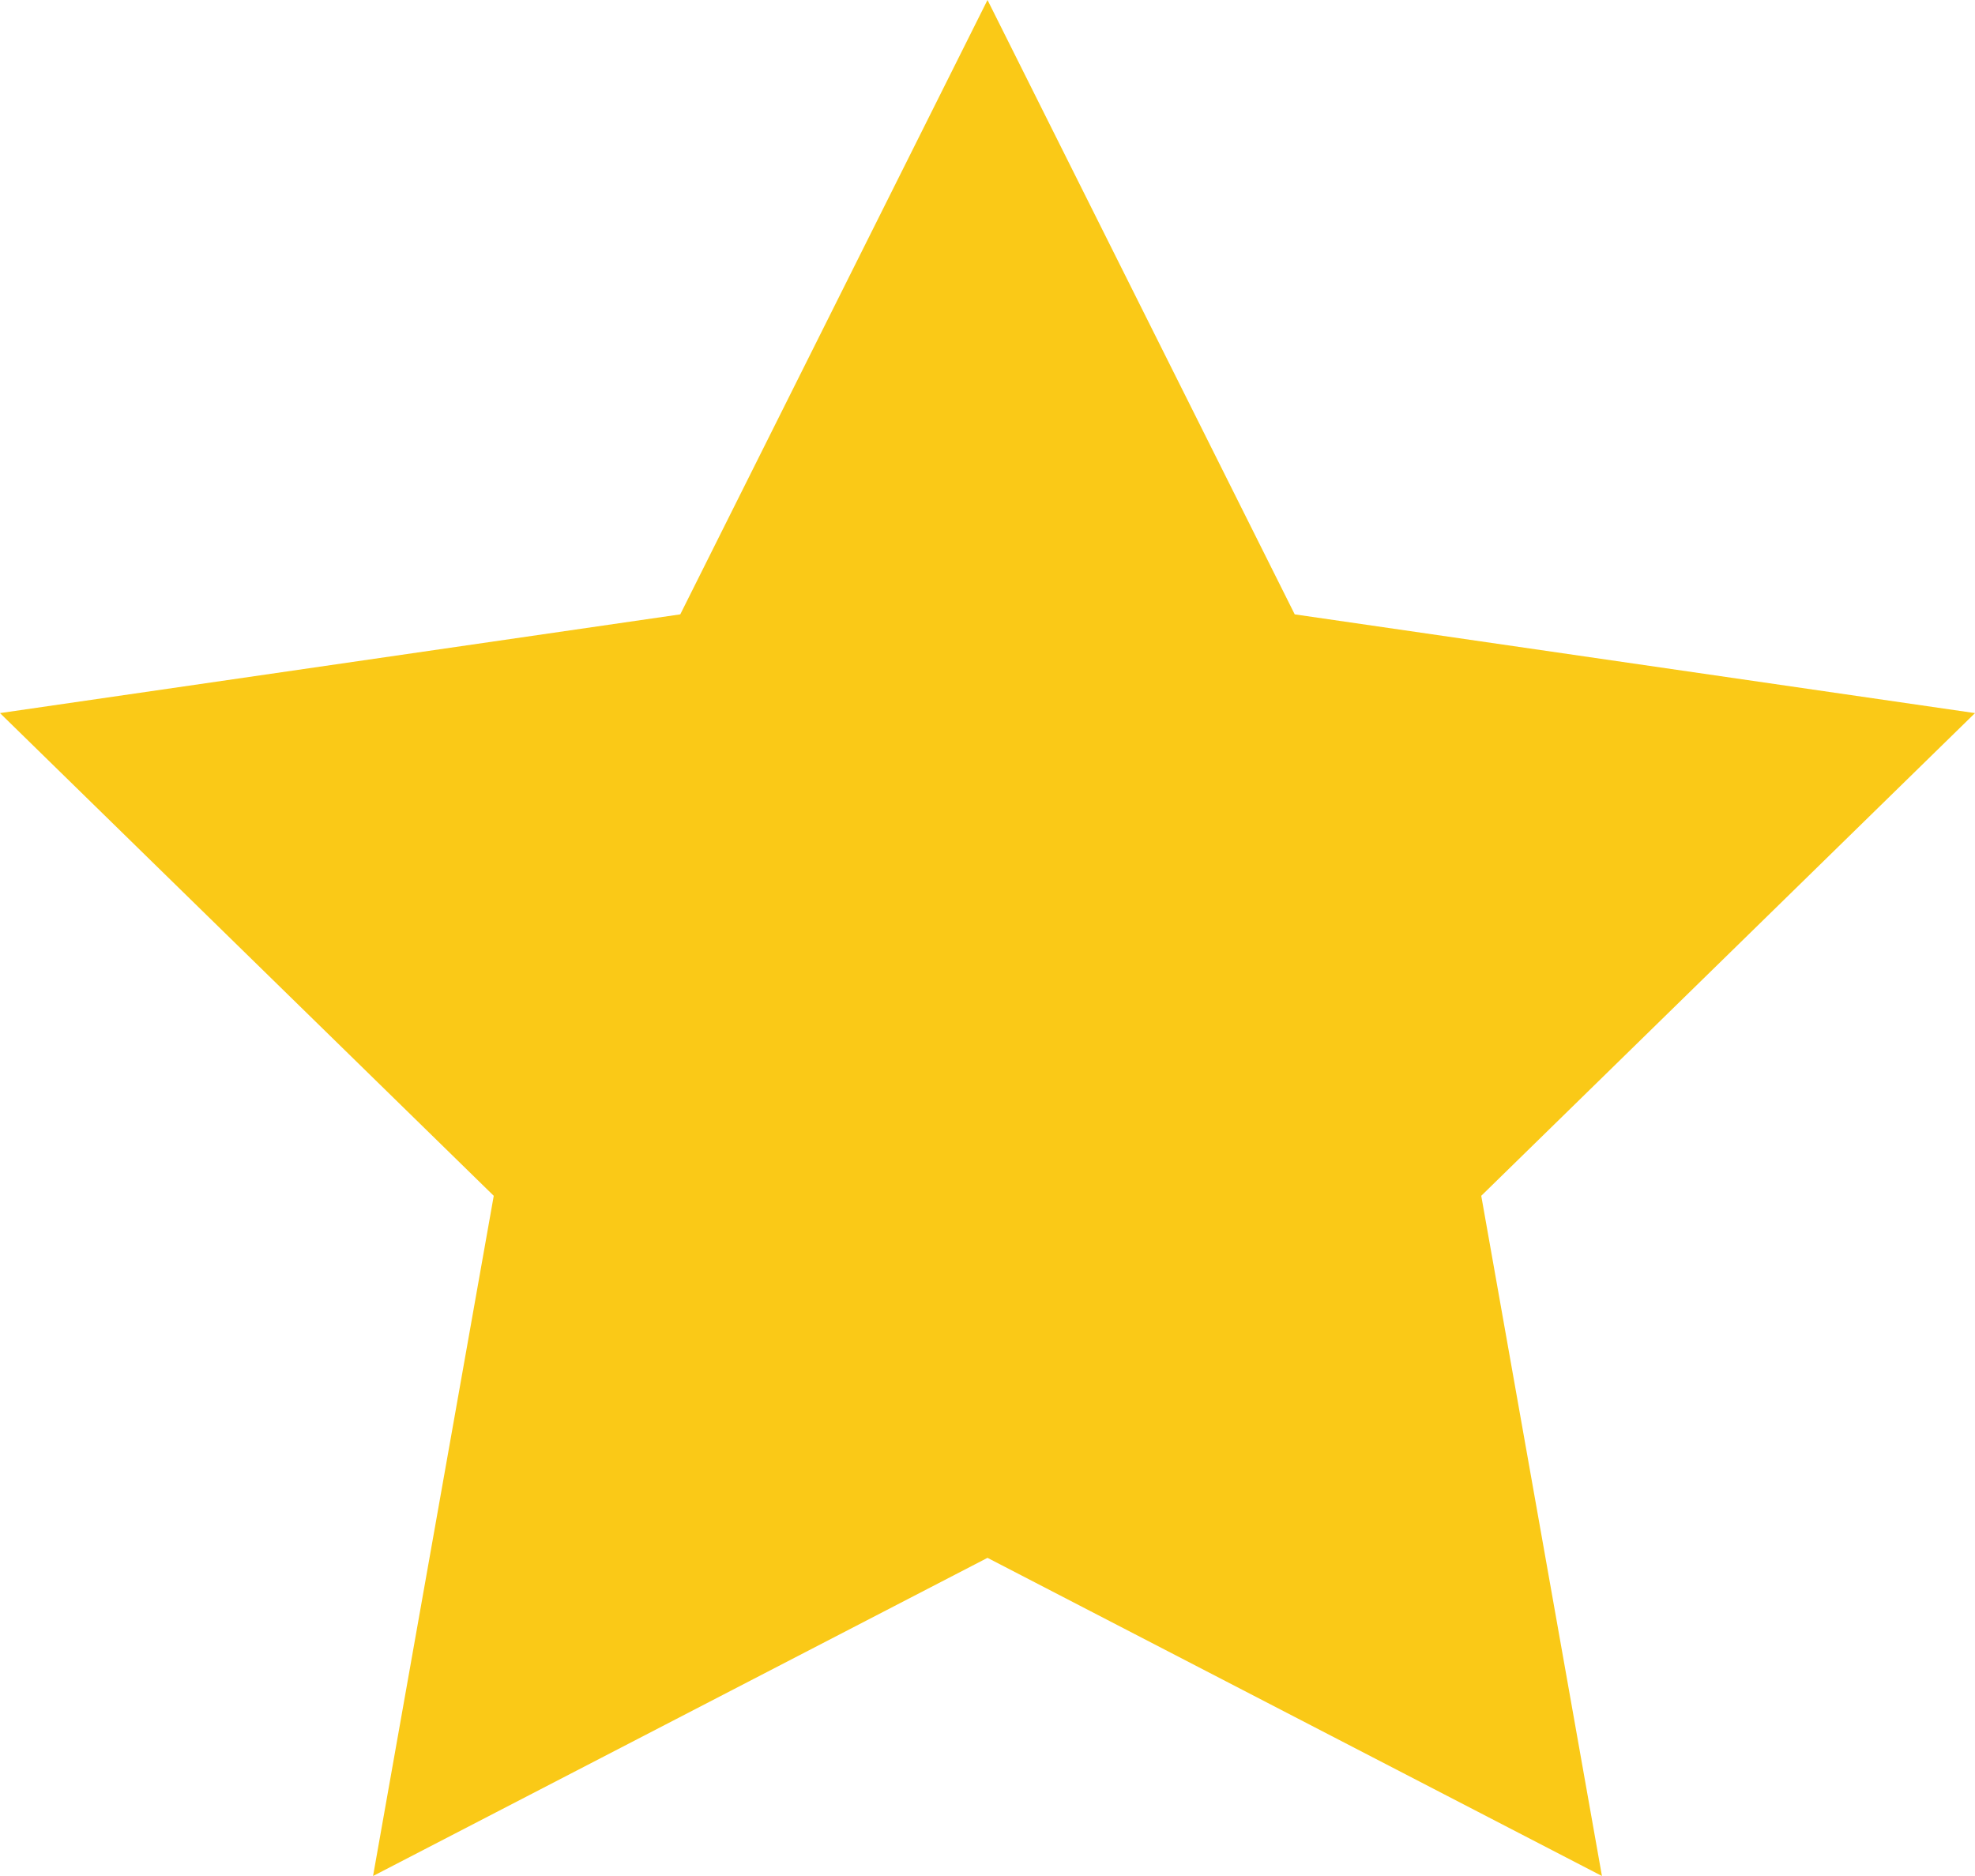 <?xml version="1.0" encoding="utf-8"?>
<!-- Generator: Adobe Illustrator 22.1.0, SVG Export Plug-In . SVG Version: 6.00 Build 0)  -->
<svg version="1.1" id="Layer_1" xmlns="http://www.w3.org/2000/svg" xmlns:xlink="http://www.w3.org/1999/xlink" x="0px" y="0px"
	 viewBox="0 0 18 17.1" style="enable-background:new 0 0 18 17.1;" xml:space="preserve">
<style type="text/css">
	.st0{fill:#FAC917;}
</style>
<path class="st0" d="M9,0l2.8,5.6L18,6.5l-4.5,4.4l1.1,6.2L9,14.2l-5.6,2.9l1.1-6.2L0,6.5l6.2-0.9L9,0z"/>
</svg>

